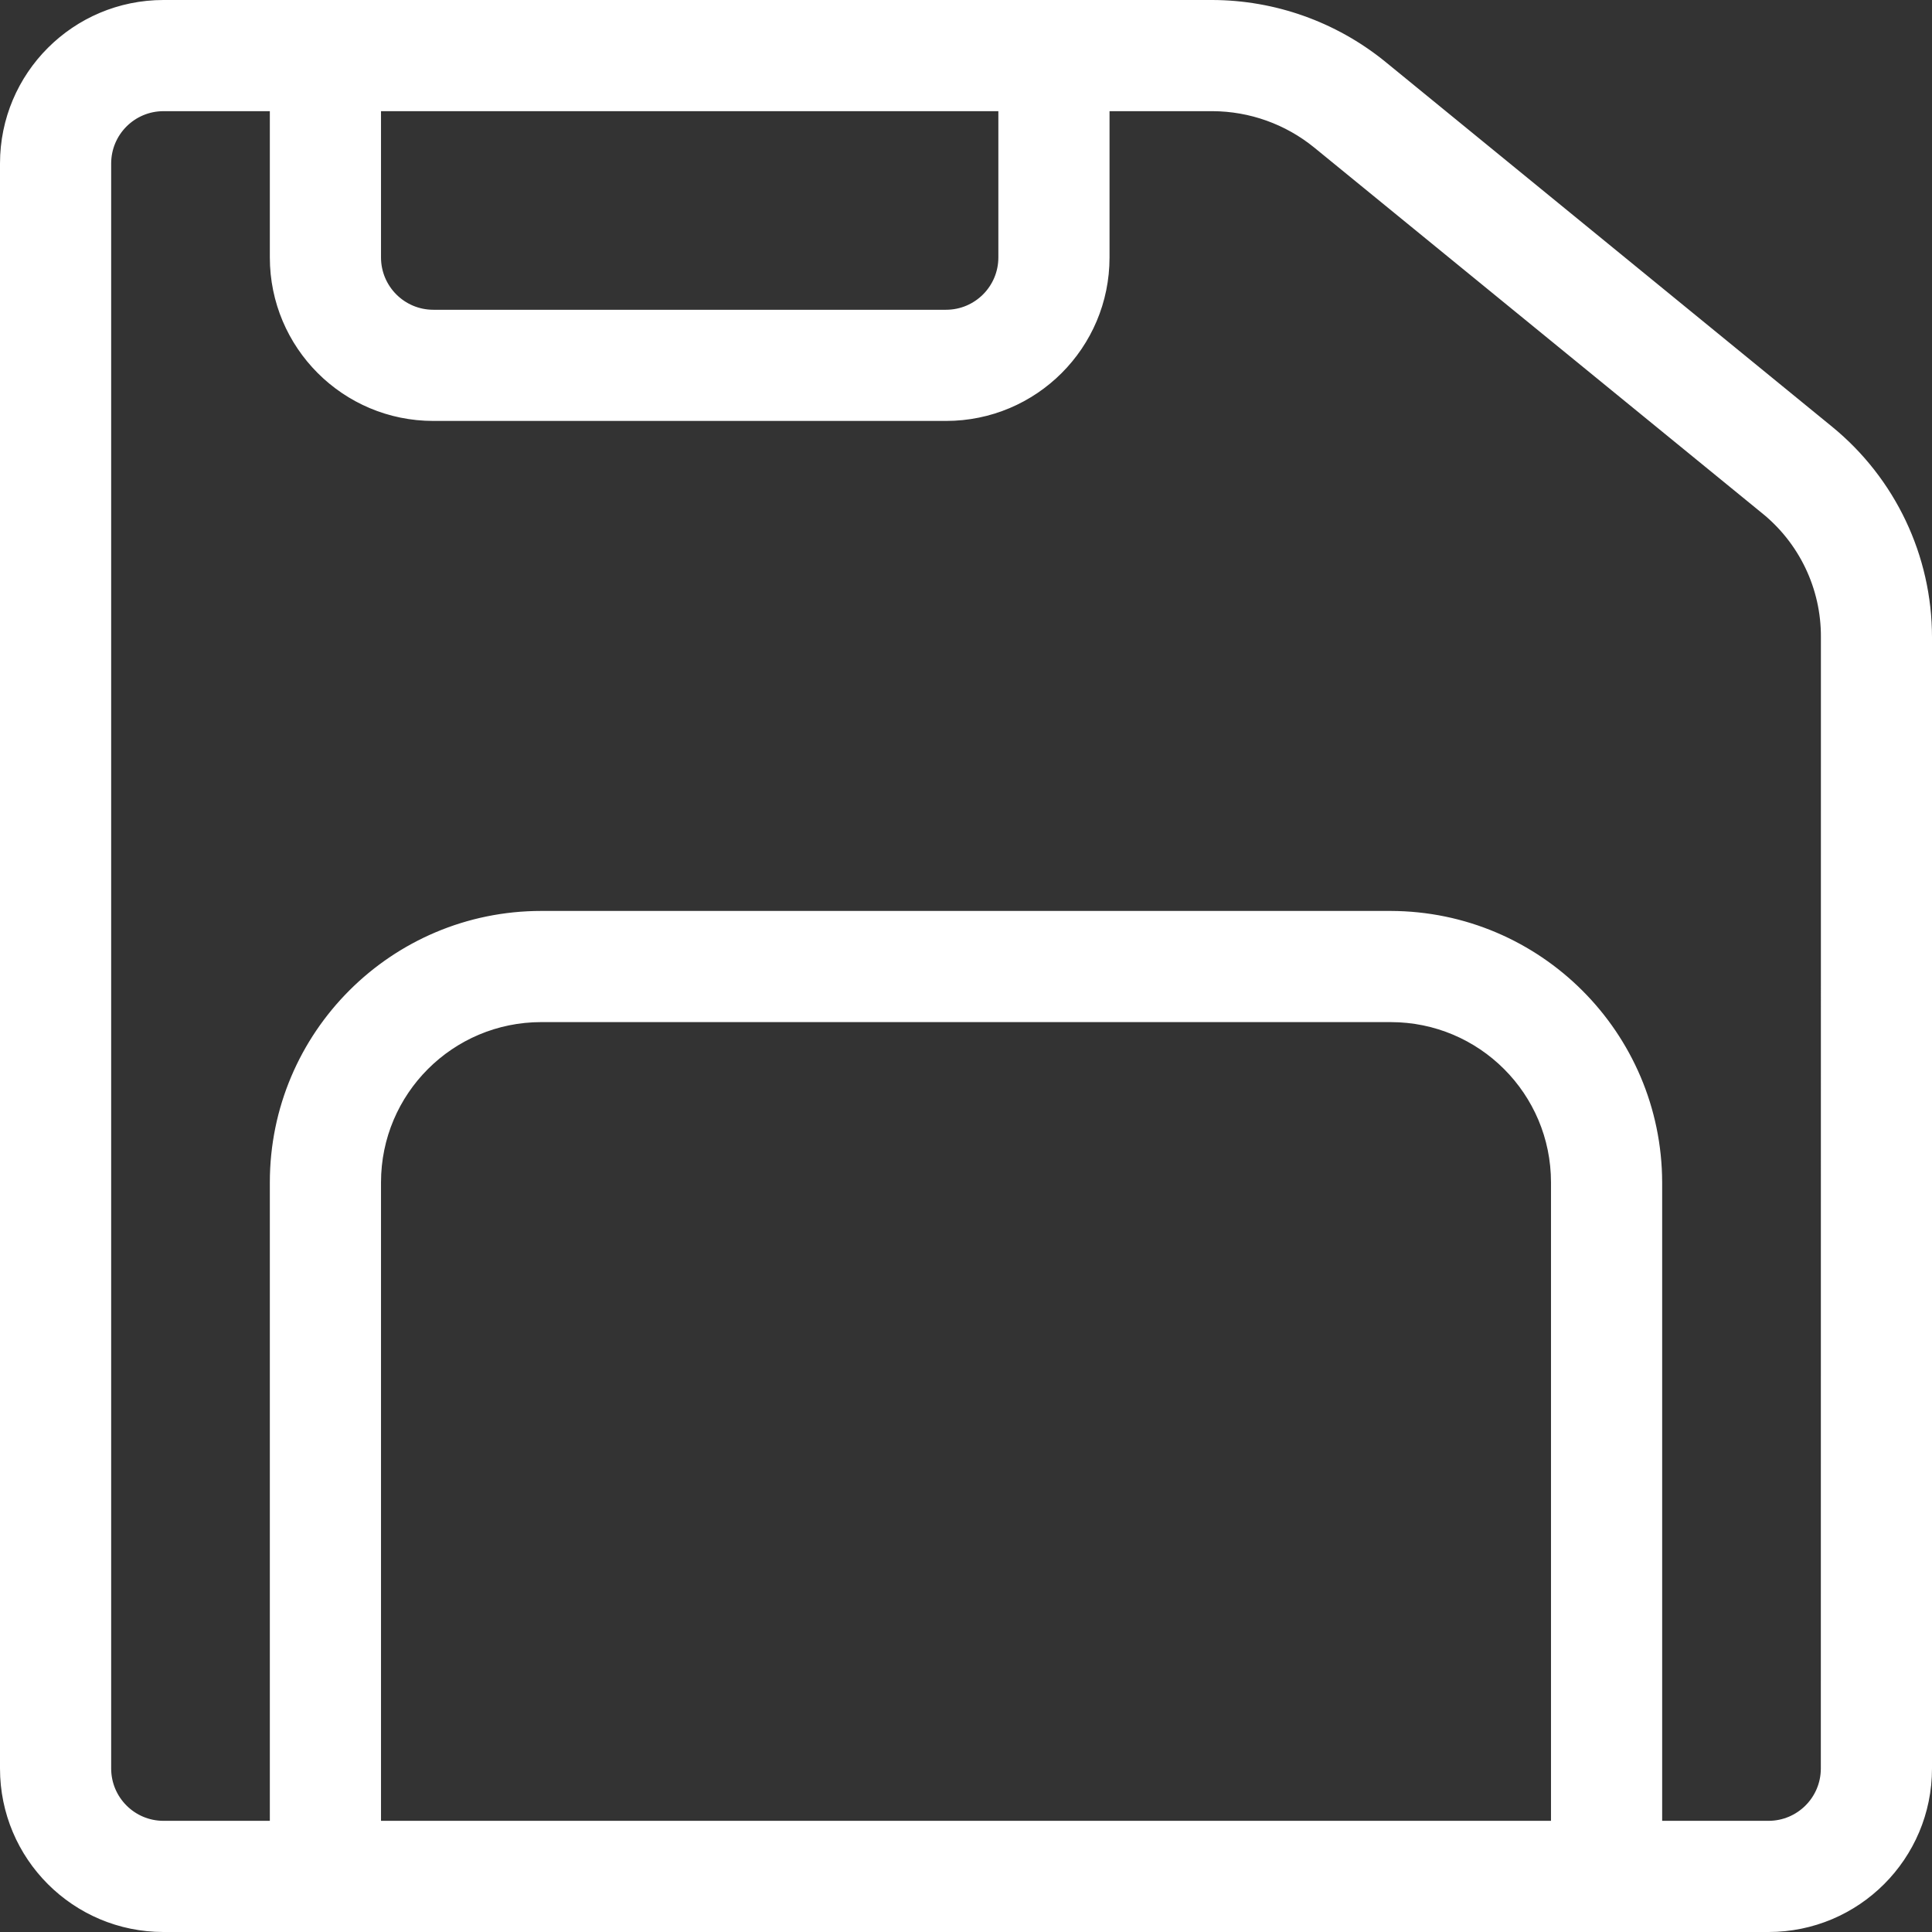 <?xml version="1.0" encoding="UTF-8" standalone="no"?>
<!-- Uploaded to: SVG Repo, www.svgrepo.com, Generator: SVG Repo Mixer Tools -->

<svg
   fill="#000000"
   width="800px"
   height="800px"
   viewBox="0 0 24 24"
   version="1.1"
   id="svg1"
   sodipodi:docname="floppy-disk-svgrepo-com.svg"
   inkscape:version="1.4 (86a8ad7, 2024-10-11)"
   xmlns:inkscape="http://www.inkscape.org/namespaces/inkscape"
   xmlns:sodipodi="http://sodipodi.sourceforge.net/DTD/sodipodi-0.dtd"
   xmlns="http://www.w3.org/2000/svg"
   xmlns:svg="http://www.w3.org/2000/svg">
  <rect x="0" y="0" width="24" height="24" fill="#333333" stroke="none"/>
  <defs
     id="defs1" />
  <sodipodi:namedview
     id="namedview1"
     pagecolor="#505050"
     bordercolor="#eeeeee"
     borderopacity="1"
     inkscape:showpageshadow="0"
     inkscape:pageopacity="0"
     inkscape:pagecheckerboard="0"
     inkscape:deskcolor="#505050"
     inkscape:zoom="0.965"
     inkscape:cx="400"
     inkscape:cy="317.09845"
     inkscape:window-width="1920"
     inkscape:window-height="991"
     inkscape:window-x="-9"
     inkscape:window-y="-9"
     inkscape:window-maximized="1"
     inkscape:current-layer="Floppy_Disk" />
  <g
     id="Floppy_Disk"
     data-name="Floppy Disk"
     style="fill:#ffffff;fill-opacity:1;stroke-width:0.3;stroke-dasharray:none;stroke:#ffffff;stroke-opacity:1;stroke-linecap:square">
    <path
       d="M 22.746,5.316 17.182,0.771 C 16.581,0.288 15.834,0.023 15.064,0.02 H 2.031 c -1.111,0 -2.011,0.9 -2.011,2.011 V 21.969 c 0,1.111 0.9,2.011 2.011,2.011 H 21.969 c 1.111,0 2.011,-0.9 2.011,-2.011 V 7.917 C 23.98,6.909 23.527,5.954 22.746,5.316 Z M 4.713,1.361 h 7.709 v 1.837 c 0,0.37 -0.3,0.67 -0.67,0.67 H 5.383 c -0.37,0 -0.67,-0.3 -0.67,-0.67 z m 0,21.278 v -7.951 c 0,-1.111 0.9,-2.011 2.011,-2.011 H 17.276 c 1.111,0 2.011,0.9 2.011,2.011 v 7.951 z M 22.639,21.969 c 0,0.37 -0.3,0.67 -0.67,0.67 h -1.341 v -7.951 c -0.005,-1.849 -1.503,-3.347 -3.352,-3.352 H 6.724 c -1.851,0 -3.352,1.501 -3.352,3.352 v 7.951 H 2.031 c -0.37,0 -0.67,-0.3 -0.67,-0.67 V 2.031 c 0,-0.37 0.3,-0.67 0.67,-0.67 H 3.372 v 1.837 c 0,1.111 0.9,2.011 2.011,2.011 h 6.369 c 1.111,0 2.011,-0.9 2.011,-2.011 V 1.361 h 1.301 c 0.464,0.002 0.914,0.163 1.274,0.456 l 5.551,4.532 c 0.478,0.38 0.755,0.958 0.751,1.569 z"
       id="path1"
       style="fill:#ffffff;fill-opacity:1;stroke:#ffffff;stroke-width:0.04;stroke-linecap:square;stroke-dasharray:none;stroke-opacity:1"
       sodipodi:nodetypes="cccssssssccccssssccssssccsscccsscsssscsssscccccs" />
  </g>
</svg>
